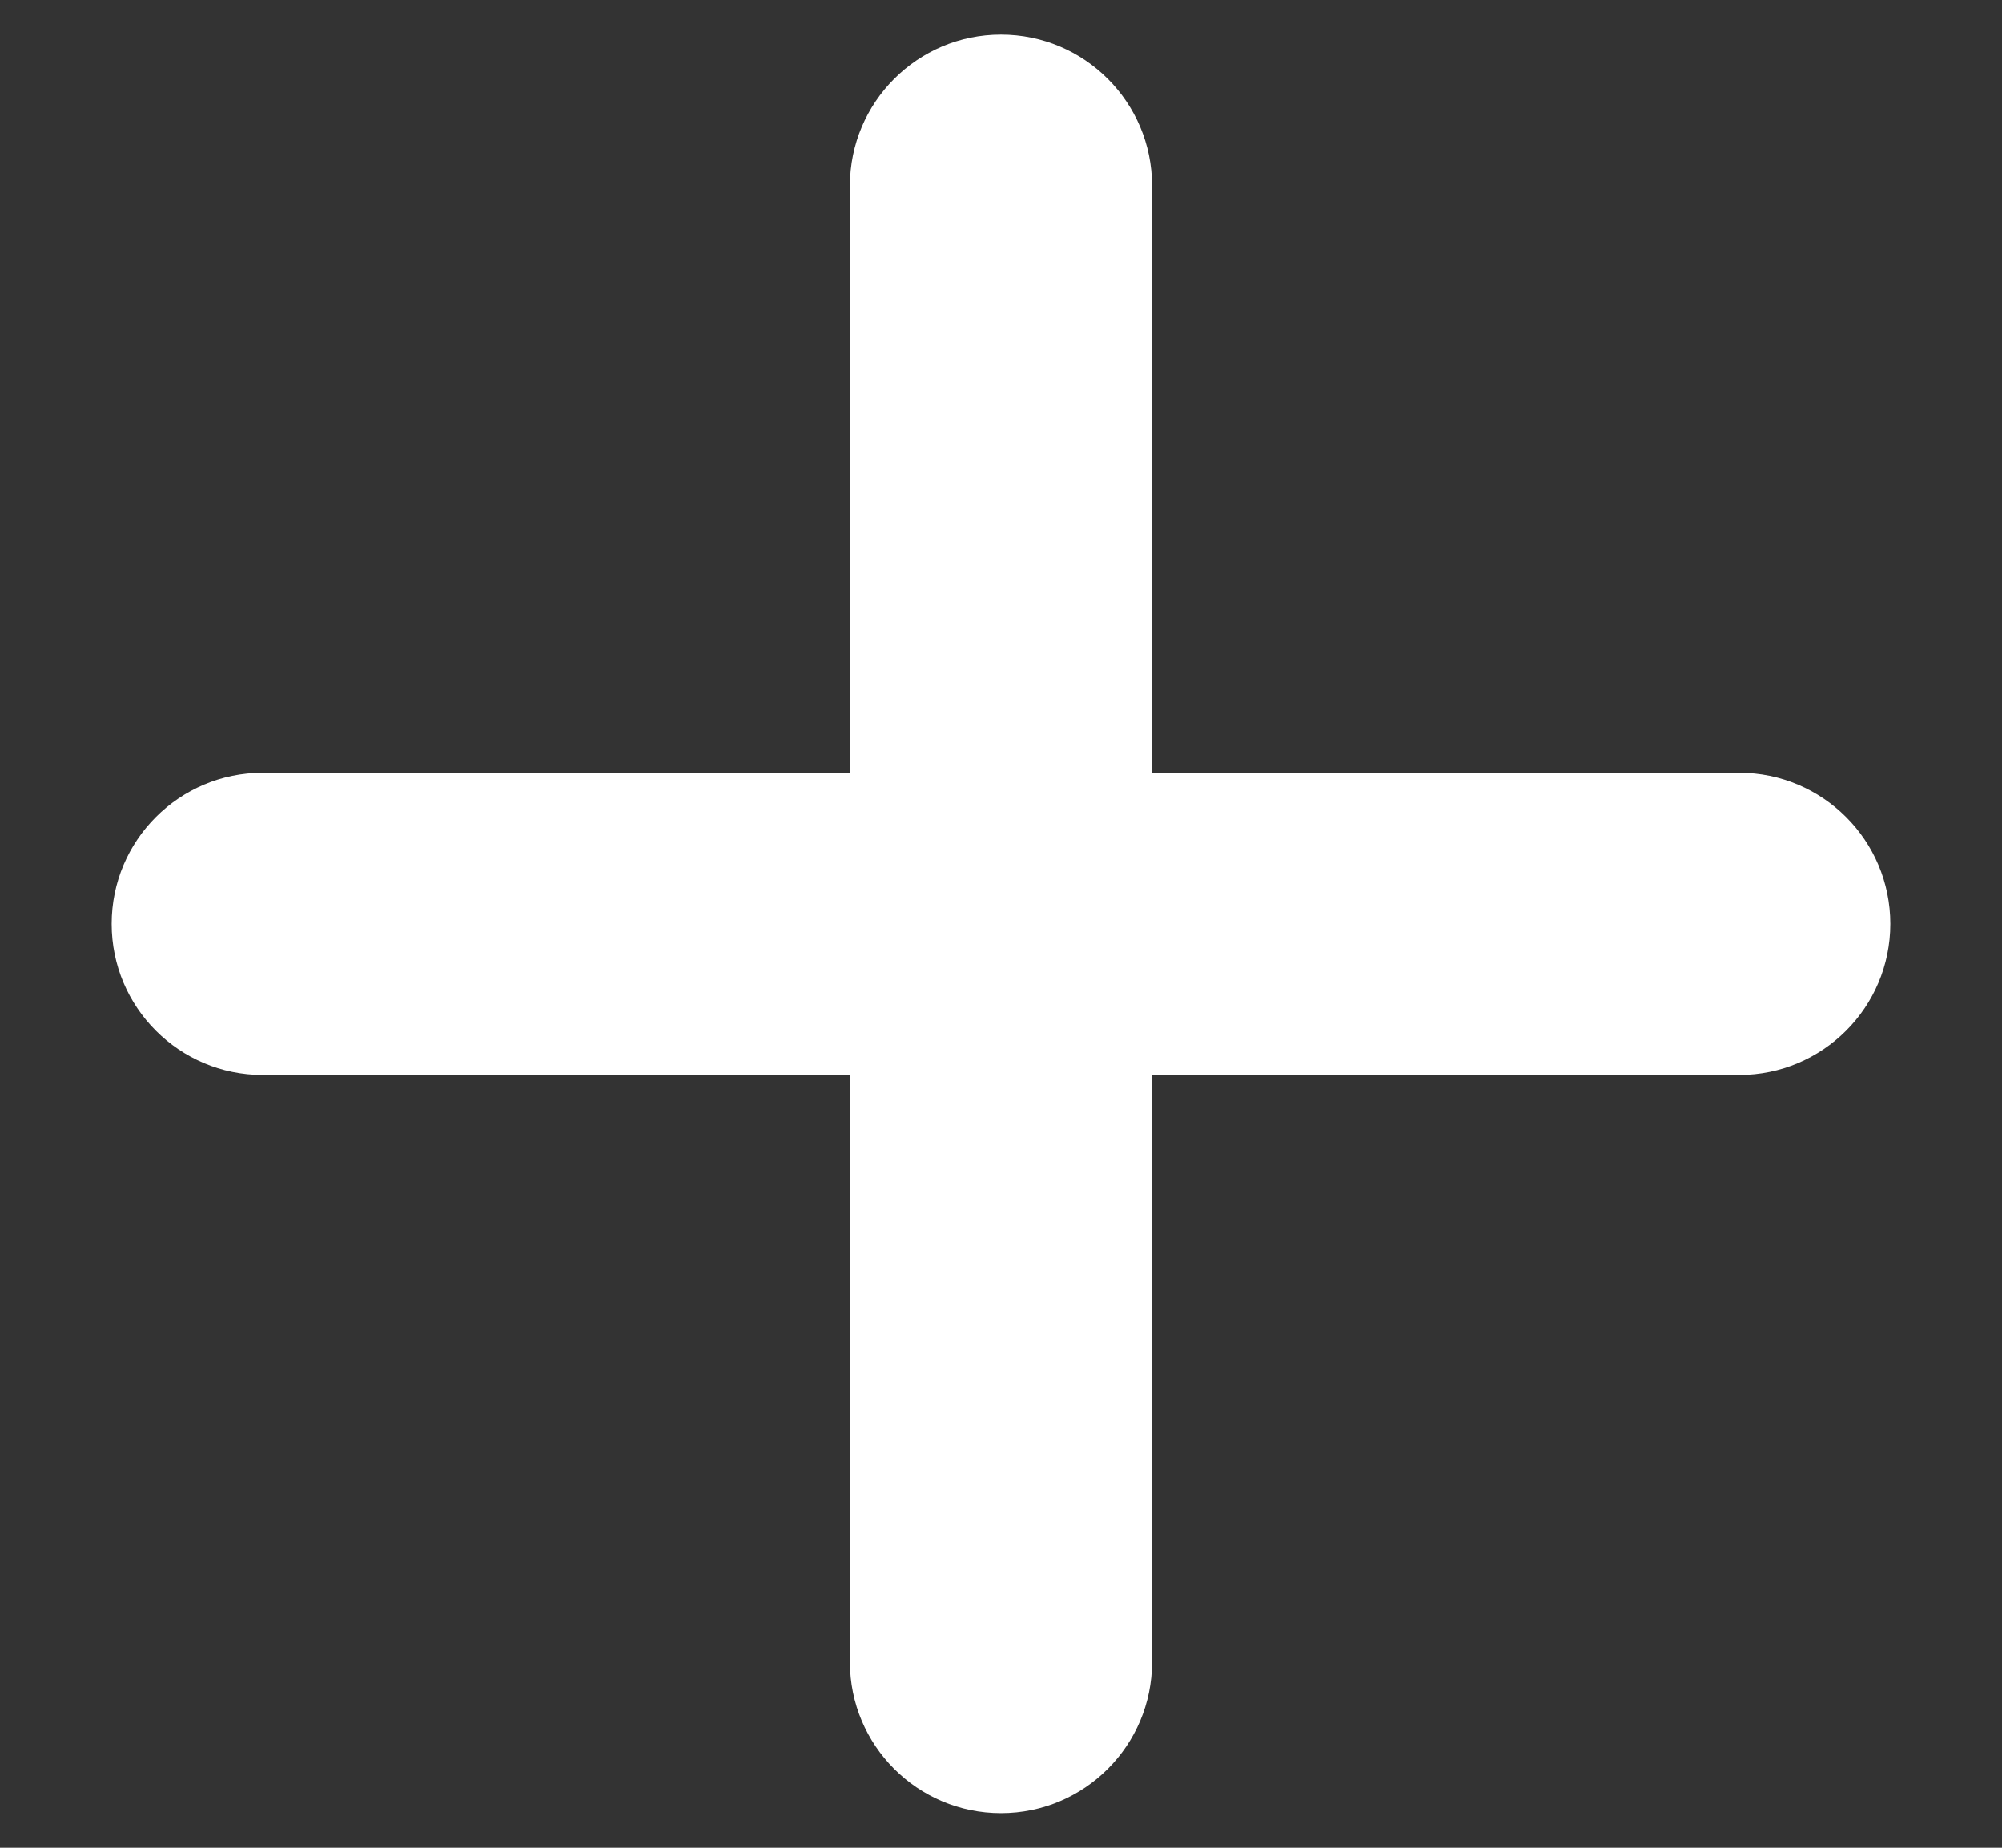 <svg width="13" height="12" viewBox="0 0 13 12" fill="none" xmlns="http://www.w3.org/2000/svg">
<rect x="0" y="0" width="13" height="12" fill="#333333" stroke="none"/>
<path d="M6.5 0.225C5.958 0.225 5.519 0.664 5.519 1.206L5.519 5.019H1.706C1.164 5.019 0.725 5.458 0.725 6C0.725 6.542 1.164 6.981 1.706 6.981H5.519V10.794C5.519 11.336 5.958 11.775 6.5 11.775C7.042 11.775 7.481 11.336 7.481 10.794V6.981H11.294C11.836 6.981 12.275 6.542 12.275 6C12.275 5.458 11.836 5.019 11.294 5.019H7.481V1.206C7.481 0.664 7.042 0.225 6.5 0.225Z" fill="white"/>
</svg>
